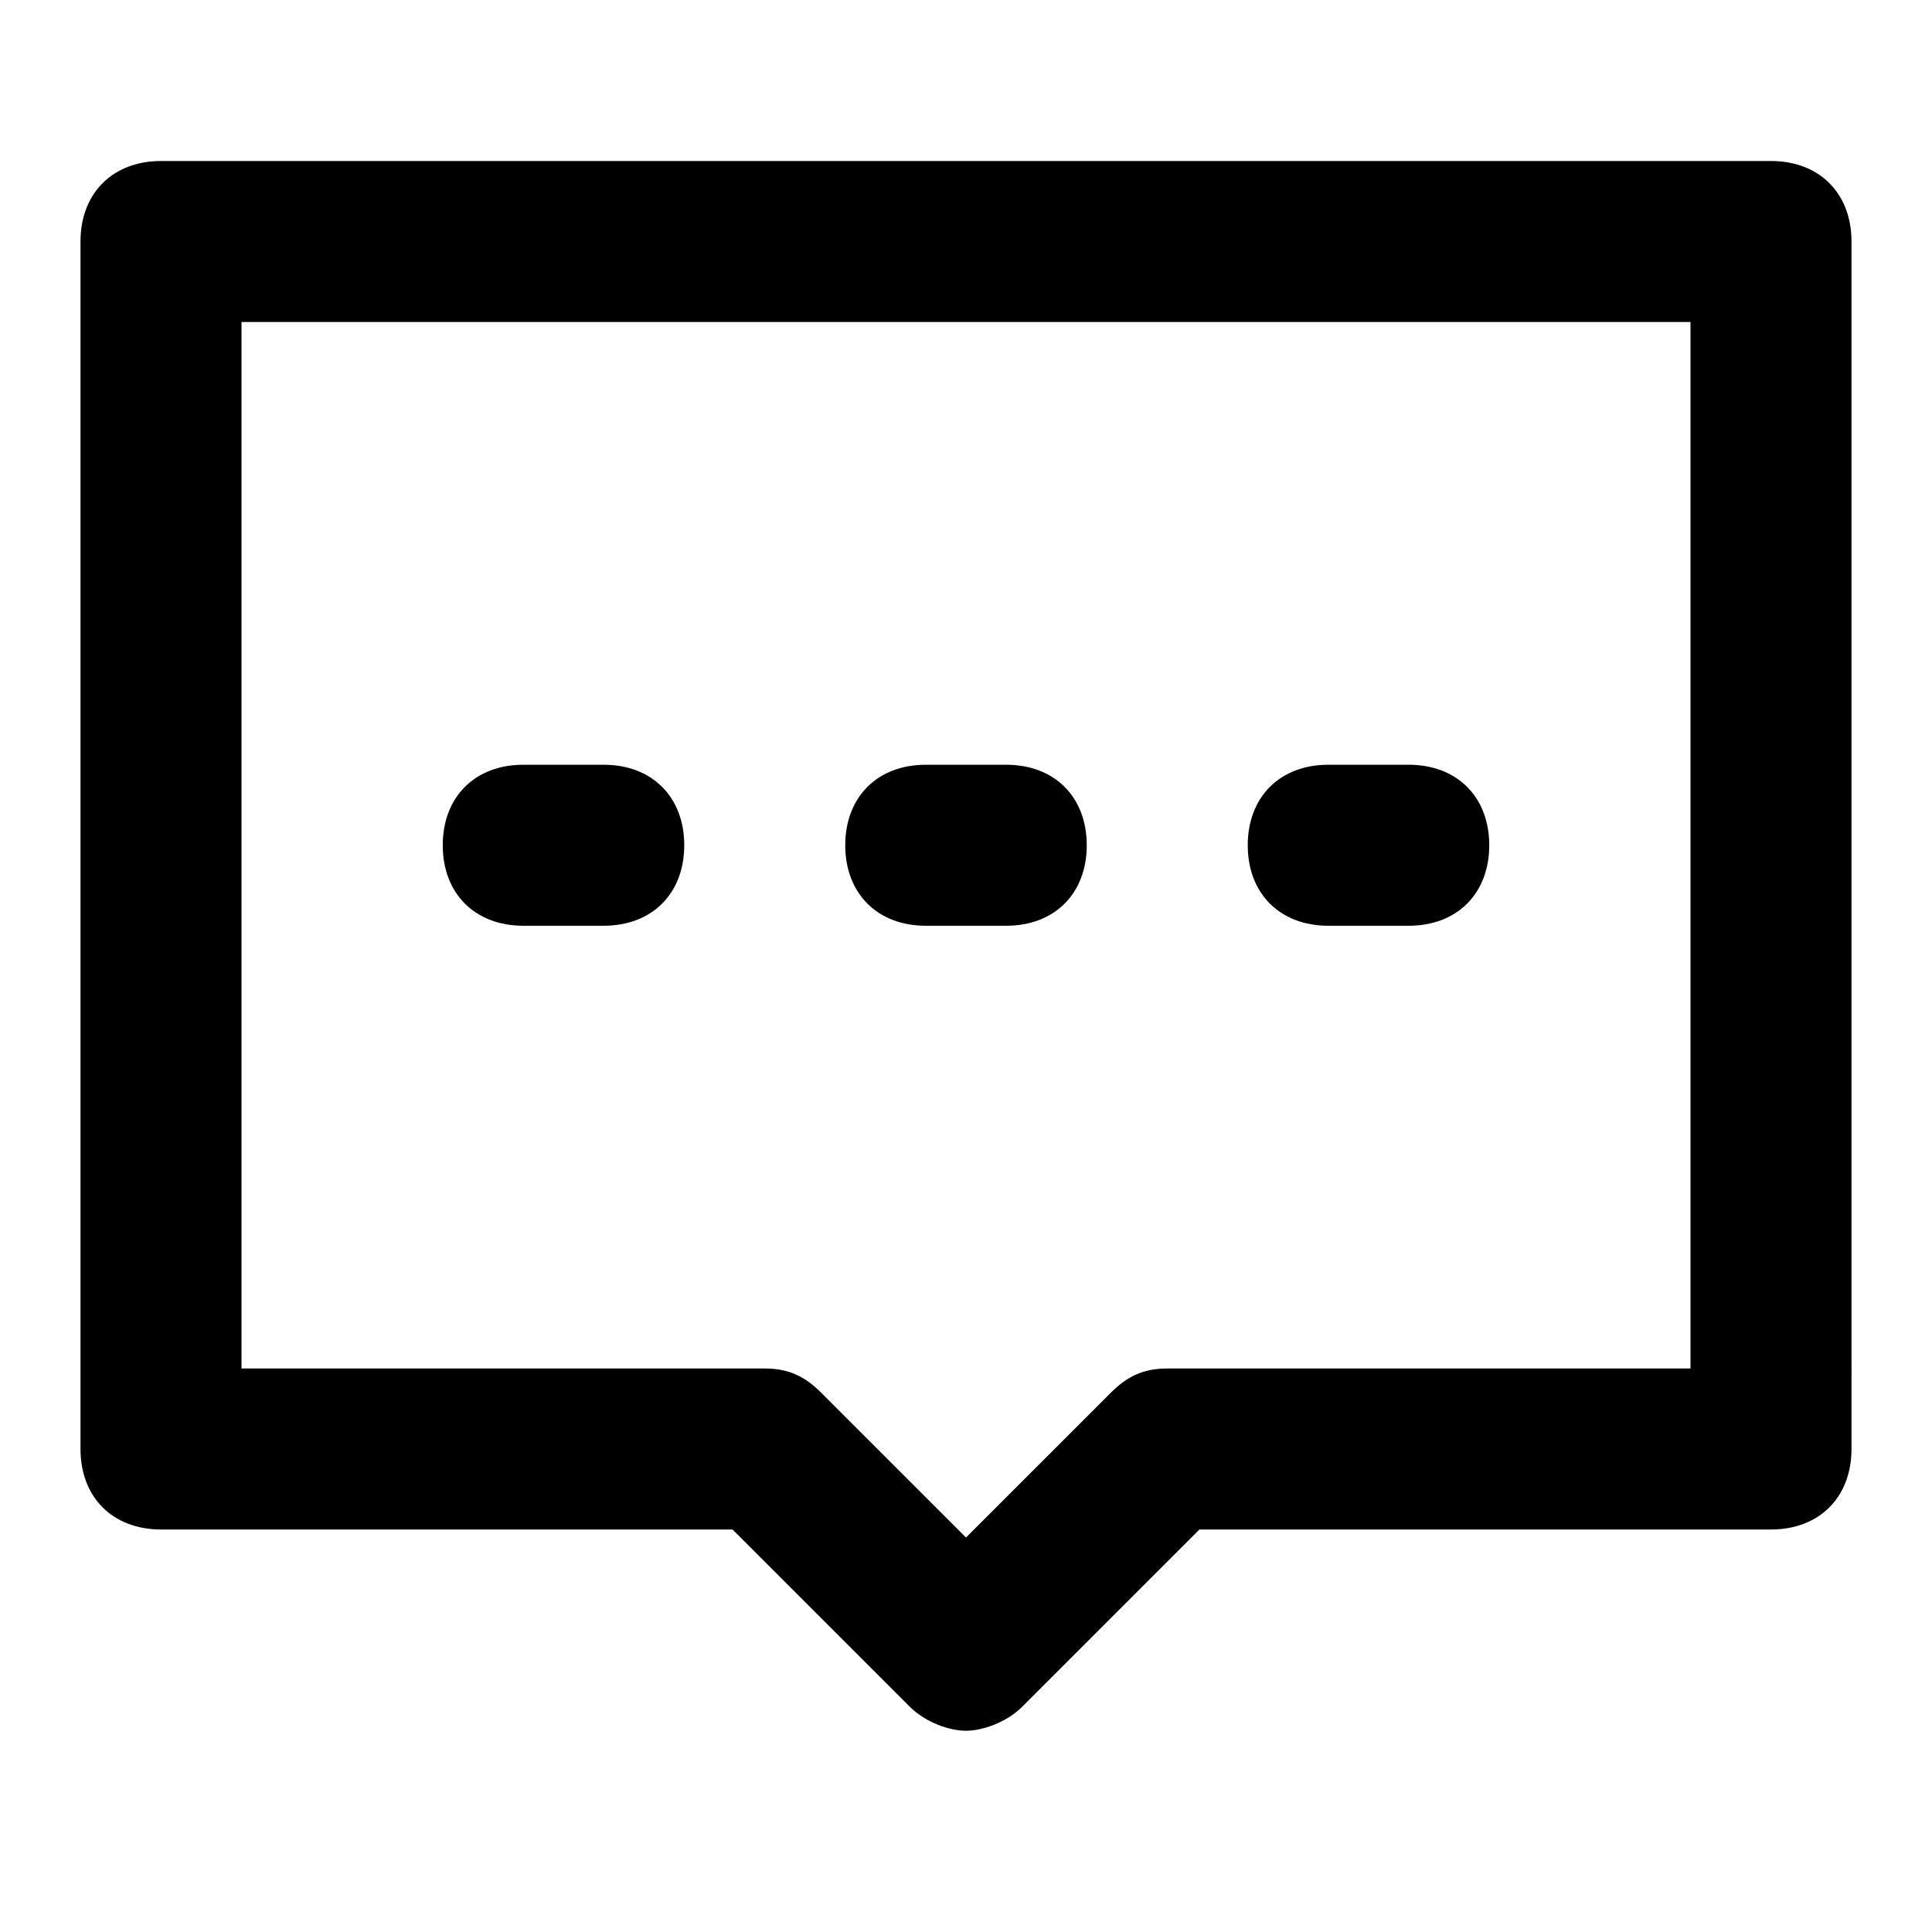 <svg xmlns="http://www.w3.org/2000/svg" viewBox="0 0 24 24"><path d="M22 2H2c-.6 0-1 .4-1 1v15c0 .6.4 1 1 1h7.1l2.2 2.2c.2.2.5.3.7.3s.5-.1.7-.3l2.2-2.2H22c.6 0 1-.4 1-1V3c0-.6-.4-1-1-1zm-1 15h-6.5c-.3 0-.5.1-.7.3L12 19.1l-1.8-1.8c-.2-.2-.4-.3-.7-.3H3V4h18v13z"/><path d="M11.5 11.5h1c.6 0 1-.4 1-1s-.4-1-1-1h-1c-.6 0-1 .4-1 1s.4 1 1 1zm5 0h1c.6 0 1-.4 1-1s-.4-1-1-1h-1c-.6 0-1 .4-1 1s.4 1 1 1zm-10 0h1c.6 0 1-.4 1-1s-.4-1-1-1h-1c-.6 0-1 .4-1 1s.4 1 1 1z"/></svg>